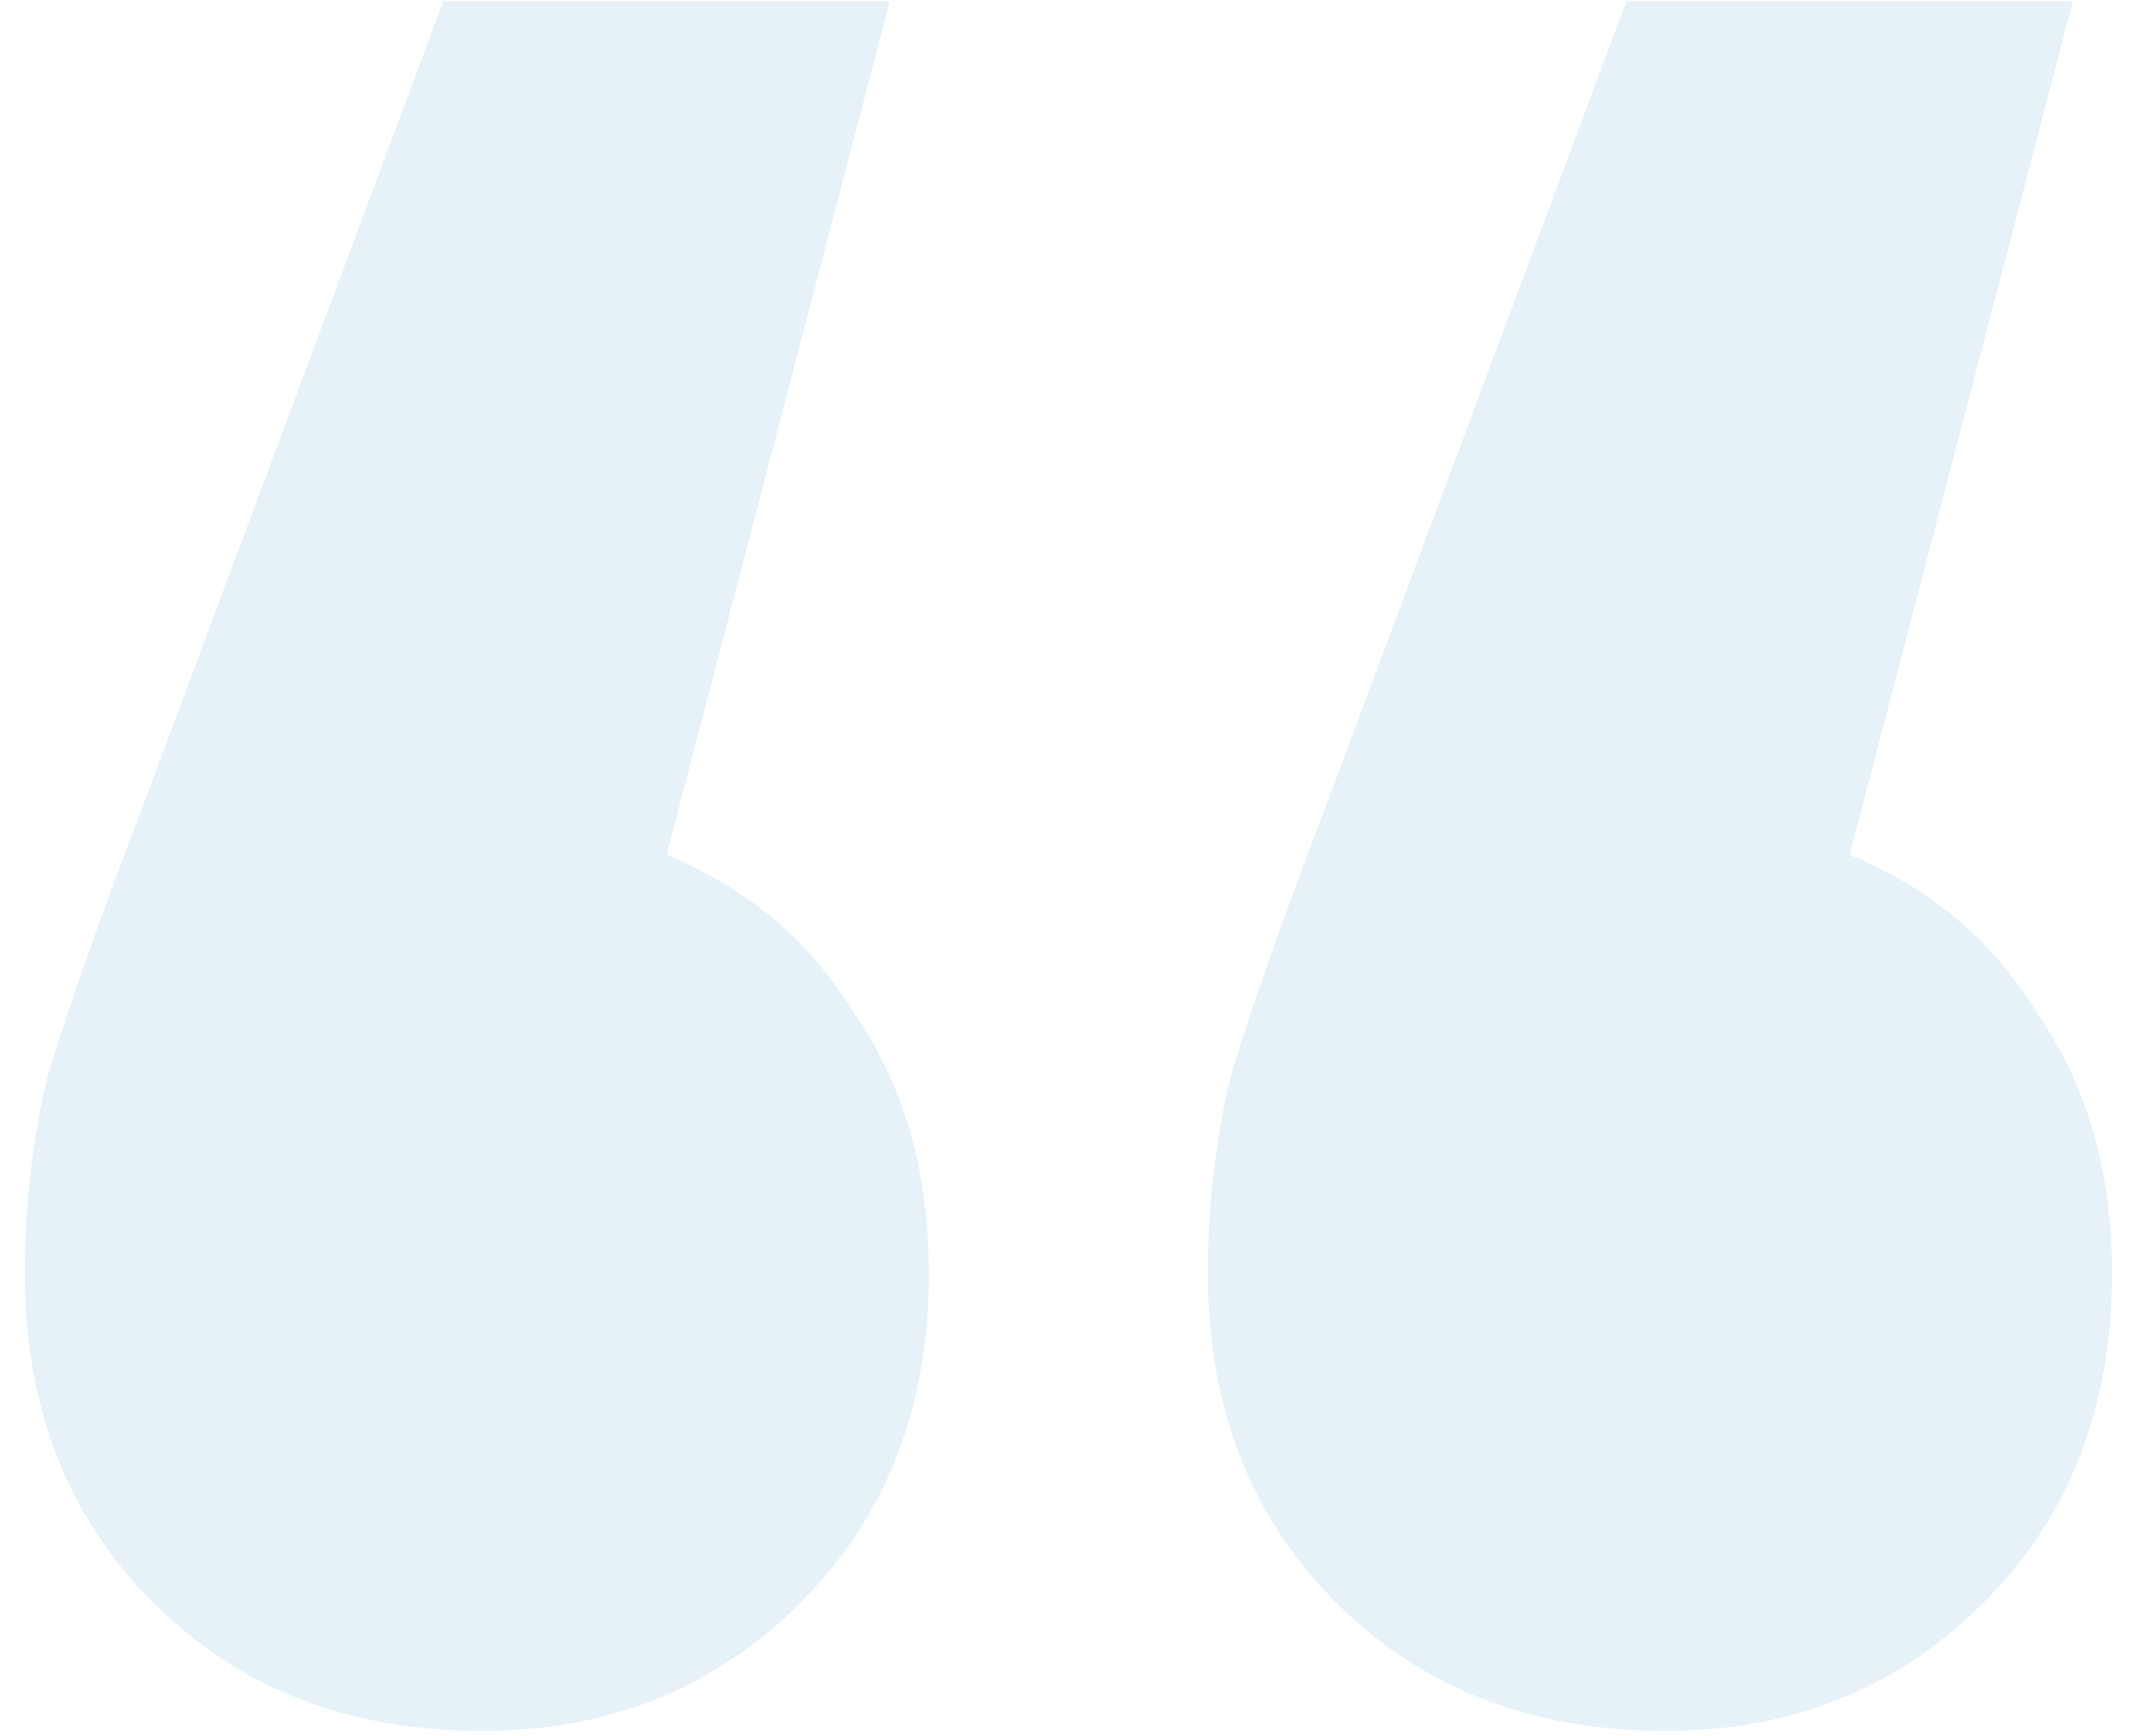 <svg width="86" height="70" viewBox="0 0 86 70" fill="none" xmlns="http://www.w3.org/2000/svg">
<path opacity="0.1" d="M26.875 34.475C30.175 35.825 32.725 38 34.525 41C36.475 43.85 37.45 47.3 37.45 51.35C37.45 56.75 35.725 61.175 32.275 64.625C28.825 68.075 24.55 69.8 19.45 69.8C14.05 69.8 9.625 68.075 6.175 64.625C2.725 61.175 1 56.75 1 51.35C1 48.65 1.3 46.025 1.9 43.475C2.65 40.925 4 37.1 5.95 32L17.875 0.05H35.875L26.875 34.475ZM74.575 34.475C77.875 35.825 80.425 38 82.225 41C84.175 43.85 85.15 47.3 85.15 51.35C85.15 56.75 83.425 61.175 79.975 64.625C76.525 68.075 72.25 69.8 67.15 69.8C61.75 69.8 57.325 68.075 53.875 64.625C50.425 61.175 48.7 56.75 48.7 51.35C48.7 48.65 49 46.025 49.6 43.475C50.35 40.925 51.7 37.1 53.65 32L65.575 0.05H83.575L74.575 34.475Z" fill="#0072BA"/>
</svg>
